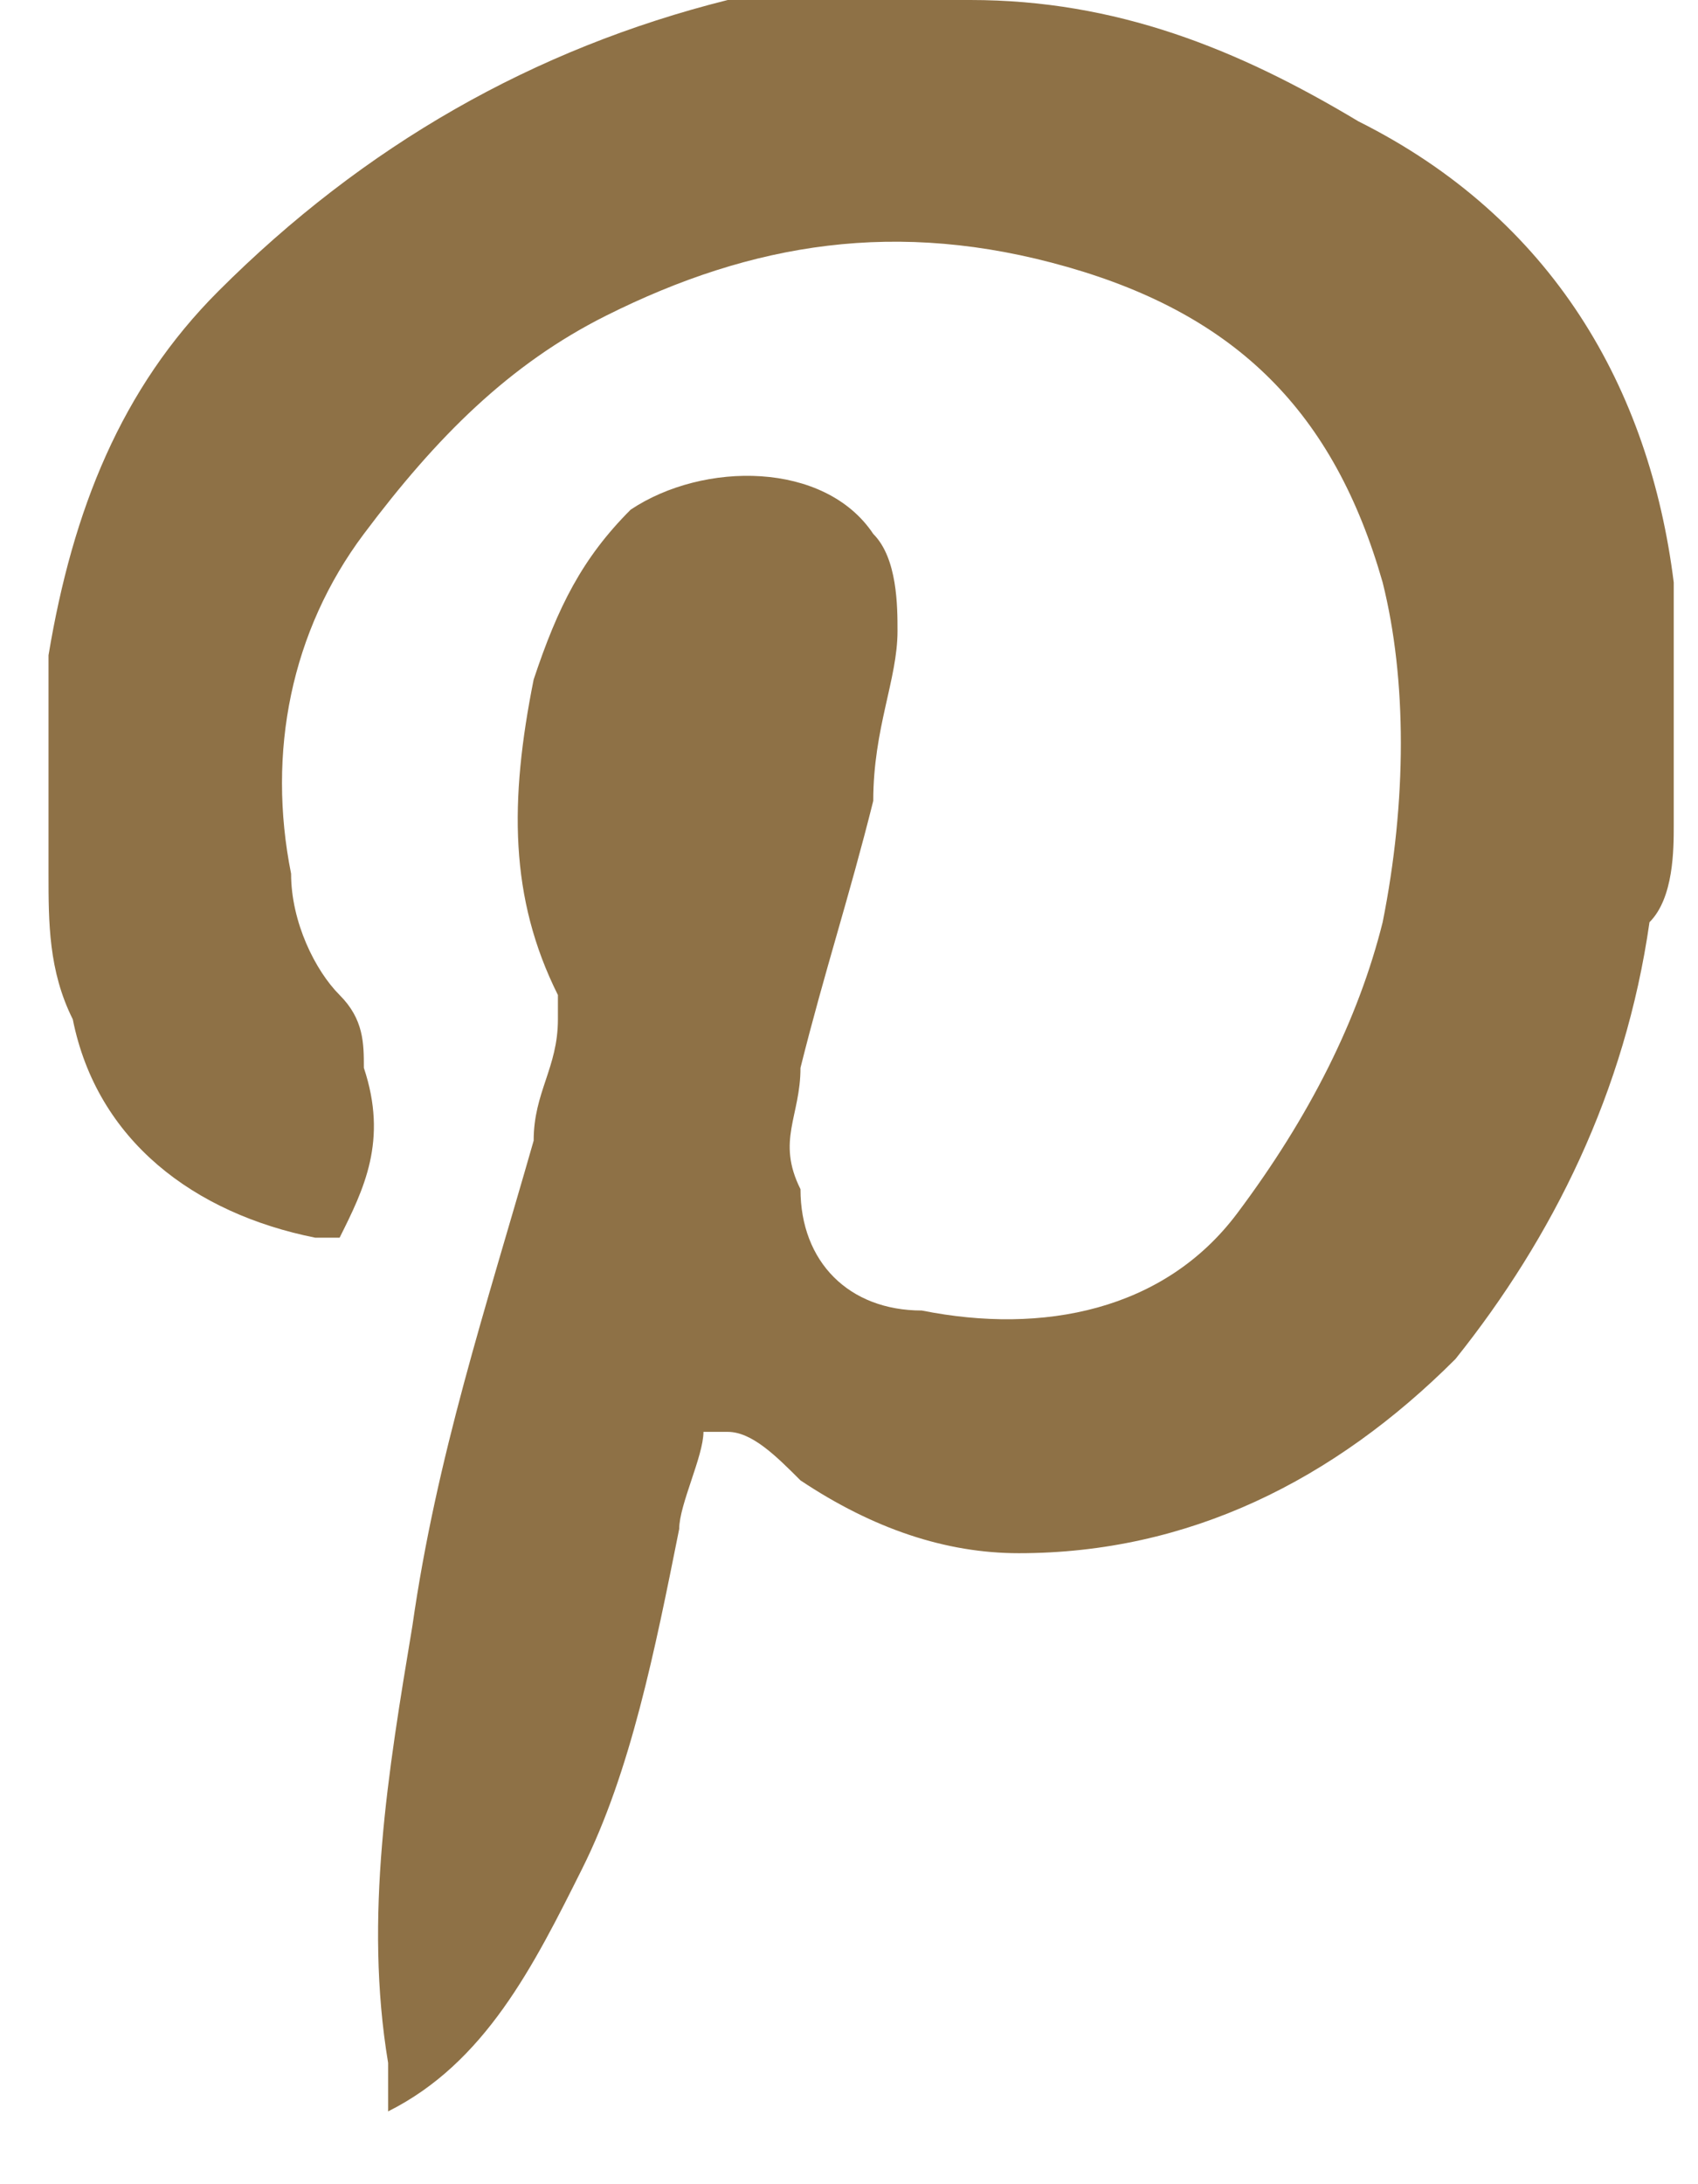 <?xml version="1.0" encoding="UTF-8" standalone="no"?>
<svg width="7px" height="9px" viewBox="0 0 7 9" version="1.1" xmlns="http://www.w3.org/2000/svg" xmlns:xlink="http://www.w3.org/1999/xlink">
    <!-- Generator: Sketch 48.2 (47327) - http://www.bohemiancoding.com/sketch -->
    <title>Shape</title>
    <desc>Created with Sketch.</desc>
    <defs></defs>
    <g id="0x.-footer" stroke="none" stroke-width="1" fill="none" fill-rule="evenodd" transform="translate(-1060, -36)">
        <path d="M1066.9,39.4 C1066.9,39.5 1066.9,39.7 1066.8,39.8 C1066.7,40.5 1066.4,41.1 1066,41.6 C1065.5,42.1 1064.9,42.4 1064.2,42.4 C1063.9,42.4 1063.6,42.3 1063.3,42.1 C1063.2,42 1063.1,41.9 1063,41.9 C1063,41.9 1063,41.9 1062.9,41.9 C1062.9,42 1062.8,42.2 1062.8,42.3 C1062.7,42.8 1062.6,43.3 1062.4,43.7 C1062.2,44.1 1062,44.5 1061.6,44.7 C1061.6,44.7 1061.6,44.7 1061.6,44.7 C1061.6,44.7 1061.6,44.7 1061.6,44.7 C1061.6,44.6 1061.6,44.5 1061.6,44.5 C1061.5,43.9 1061.6,43.3 1061.7,42.7 C1061.8,42 1062,41.4 1062.2,40.7 C1062.2,40.5 1062.3,40.4 1062.3,40.2 C1062.3,40.2 1062.3,40.1 1062.3,40.1 C1062.1,39.7 1062.1,39.3 1062.2,38.8 C1062.3,38.5 1062.4,38.3 1062.6,38.1 C1062.9,37.9 1063.4,37.9 1063.6,38.2 C1063.7,38.3 1063.7,38.5 1063.7,38.6 C1063.7,38.8 1063.6,39 1063.6,39.3 C1063.5,39.7 1063.4,40 1063.3,40.4 C1063.3,40.6 1063.2,40.7 1063.3,40.9 C1063.3,41.2 1063.5,41.4 1063.8,41.4 C1064.3,41.5 1064.8,41.4 1065.1,41 C1065.4,40.6 1065.6,40.2 1065.7,39.8 C1065.8,39.3 1065.8,38.8 1065.7,38.4 C1065.5,37.7 1065.1,37.3 1064.4,37.1 C1063.7,36.9 1063.1,37 1062.5,37.3 C1062.1,37.5 1061.8,37.8 1061.5,38.2 C1061.2,38.6 1061.1,39.1 1061.2,39.6 C1061.2,39.8 1061.3,40 1061.4,40.1 C1061.5,40.2 1061.5,40.3 1061.5,40.4 C1061.6,40.7 1061.5,40.9 1061.4,41.1 C1061.4,41.1 1061.4,41.1 1061.3,41.1 C1060.8,41 1060.4,40.7 1060.3,40.2 C1060.2,40 1060.2,39.8 1060.2,39.6 C1060.2,39.6 1060.2,39.6 1060.2,39.5 L1060.2,39 C1060.2,38.9 1060.2,38.8 1060.2,38.7 C1060.3,38.1 1060.5,37.6 1060.9,37.2 C1061.5,36.6 1062.2,36.2 1063,36 C1063.1,36 1063.2,36 1063.4,36 L1063.9,36 C1063.9,36 1063.9,36 1064,36 C1064.6,36 1065.1,36.2 1065.6,36.5 C1066.4,36.9 1066.8,37.6 1066.9,38.4 C1066.9,38.5 1066.9,38.6 1066.9,38.7 L1066.9,39.4 Z" id="Shape" fill="#8E7146" fill-rule="nonzero"></path>
    </g>
</svg>